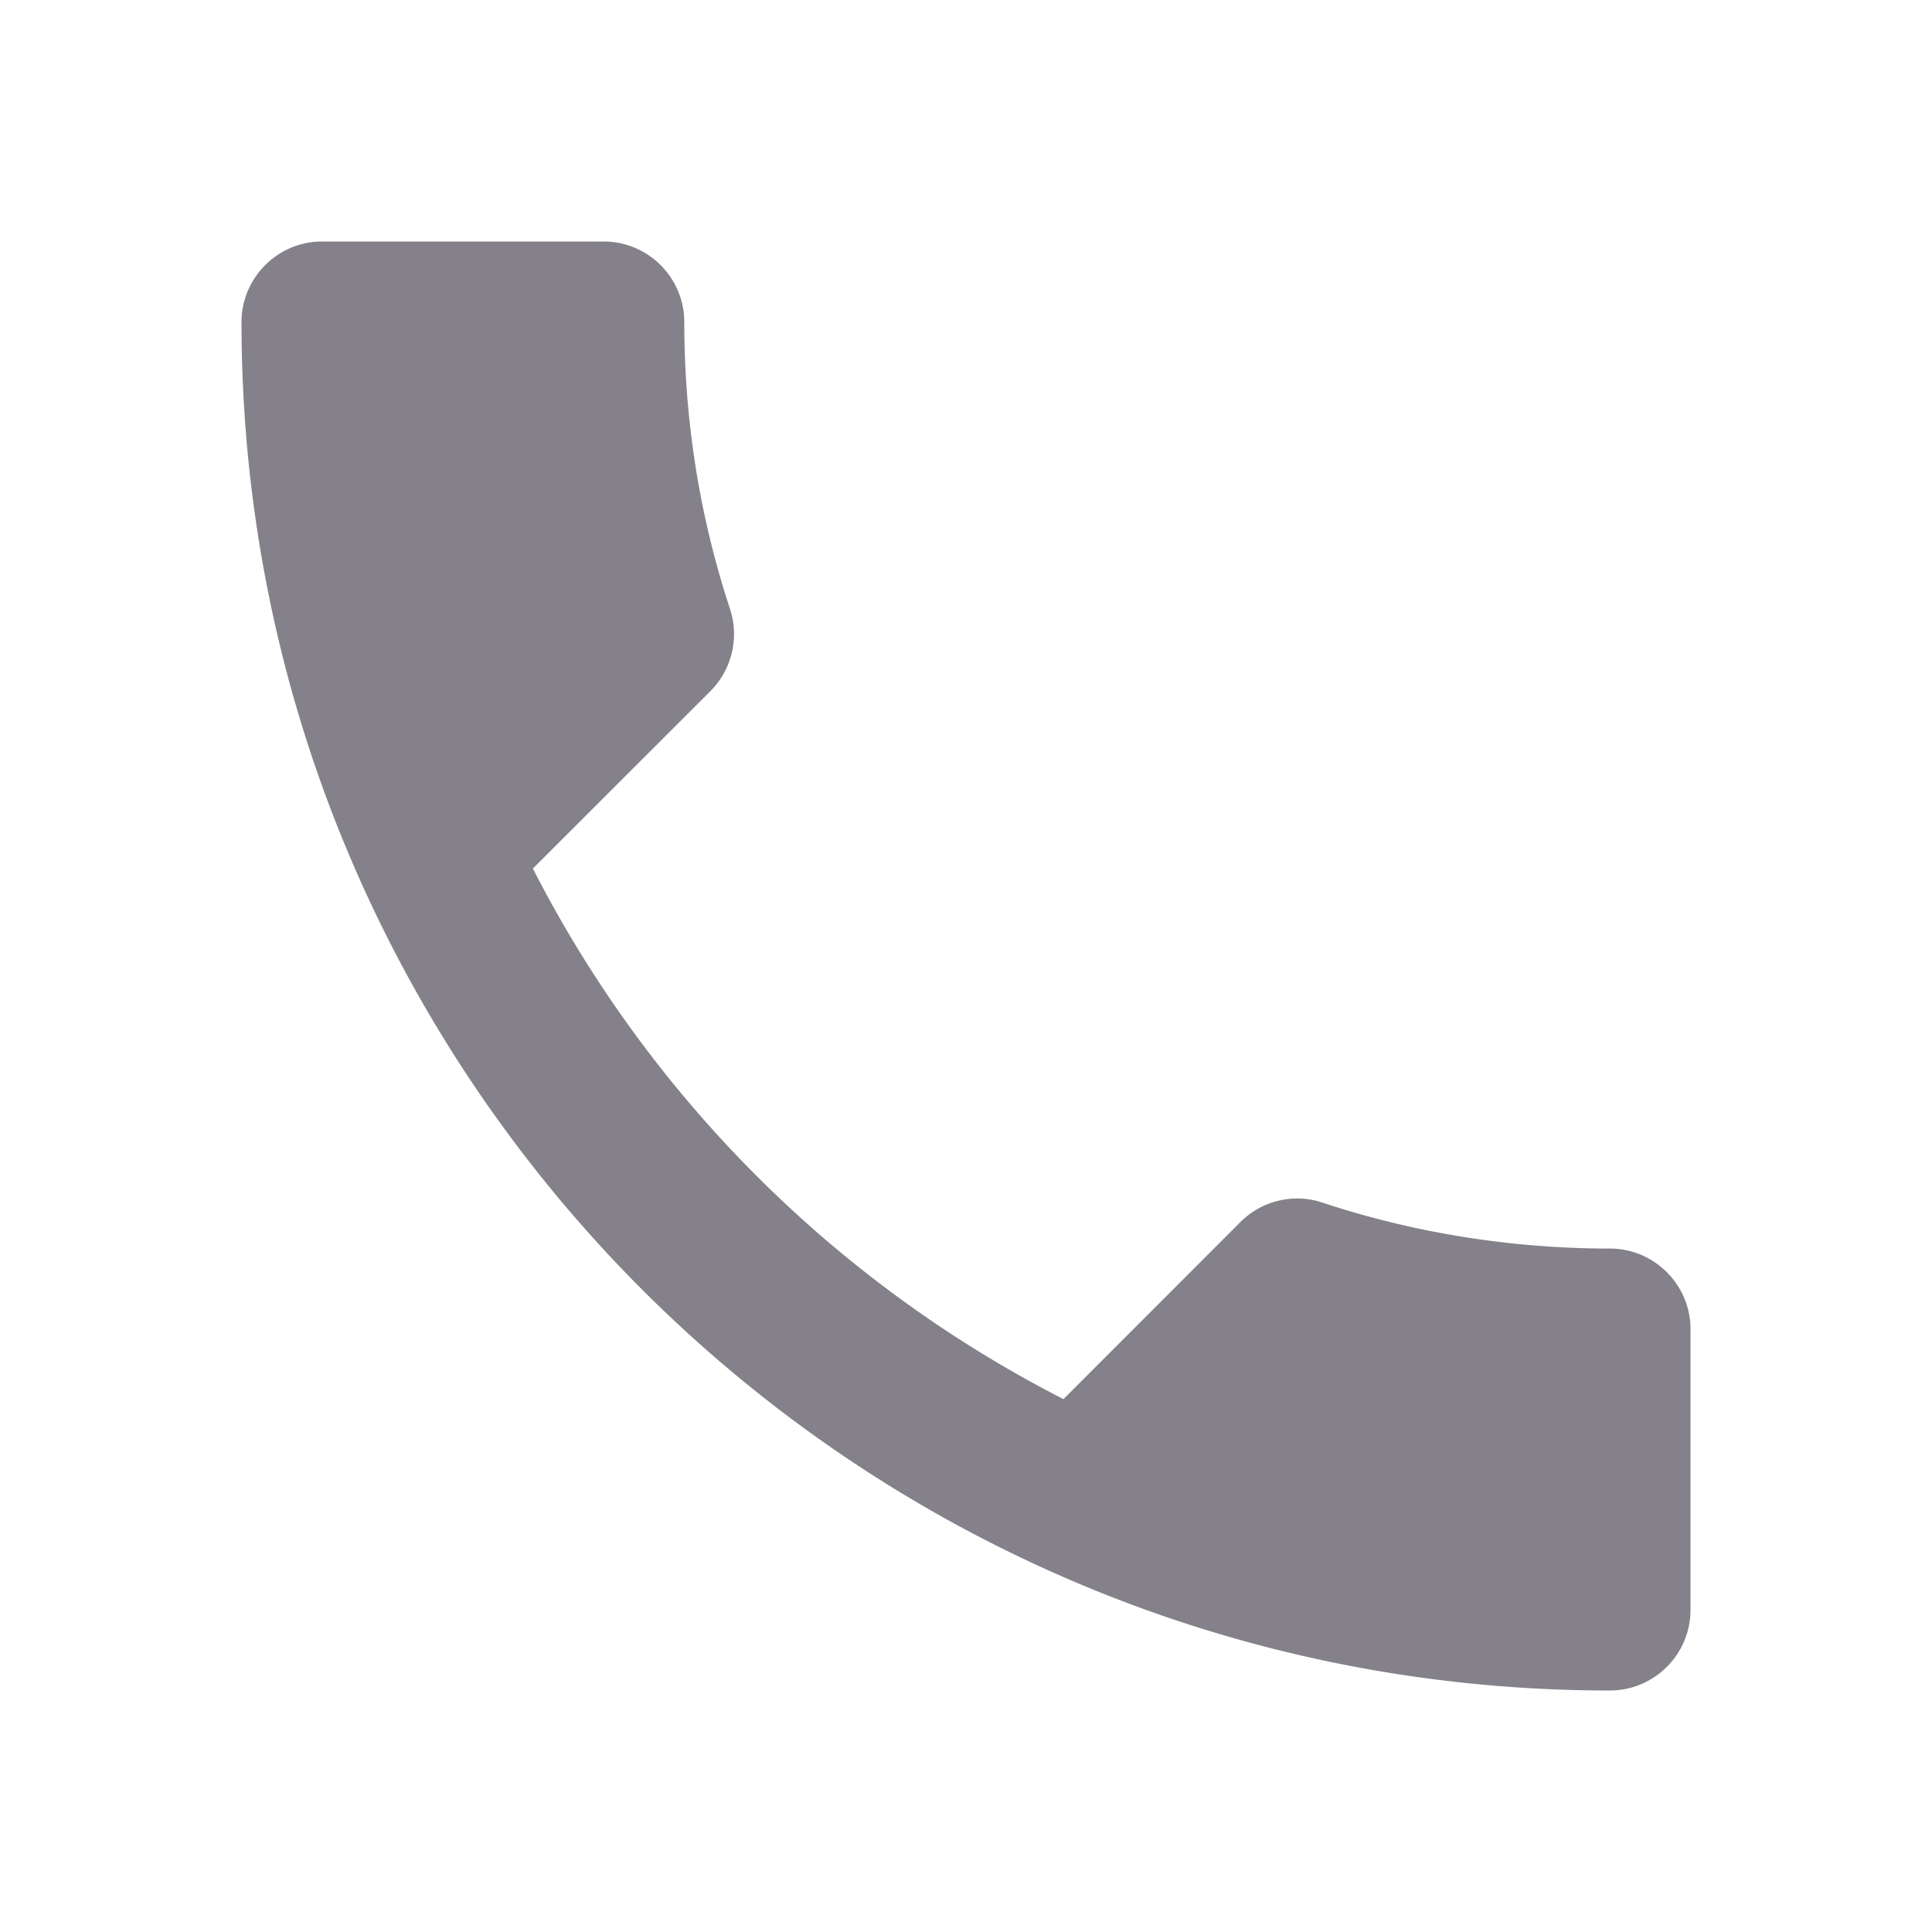 <svg width="16" height="16" viewBox="0 0 16 16" fill="none" xmlns="http://www.w3.org/2000/svg">
    <path d="M4.413 7.193a10.1 10.1 0 0 0 4.394 4.394l1.466-1.467c.18-.18.447-.24.68-.16.747.247 1.554.38 2.38.38.367 0 .667.3.667.667v2.326c0 .367-.3.667-.667.667C7.073 14 2 8.927 2 2.667 2 2.3 2.3 2 2.667 2H5c.367 0 .667.3.667.667 0 .833.133 1.633.38 2.38a.669.669 0 0 1-.167.68L4.413 7.193z" fill="#84818A"/>
</svg>
